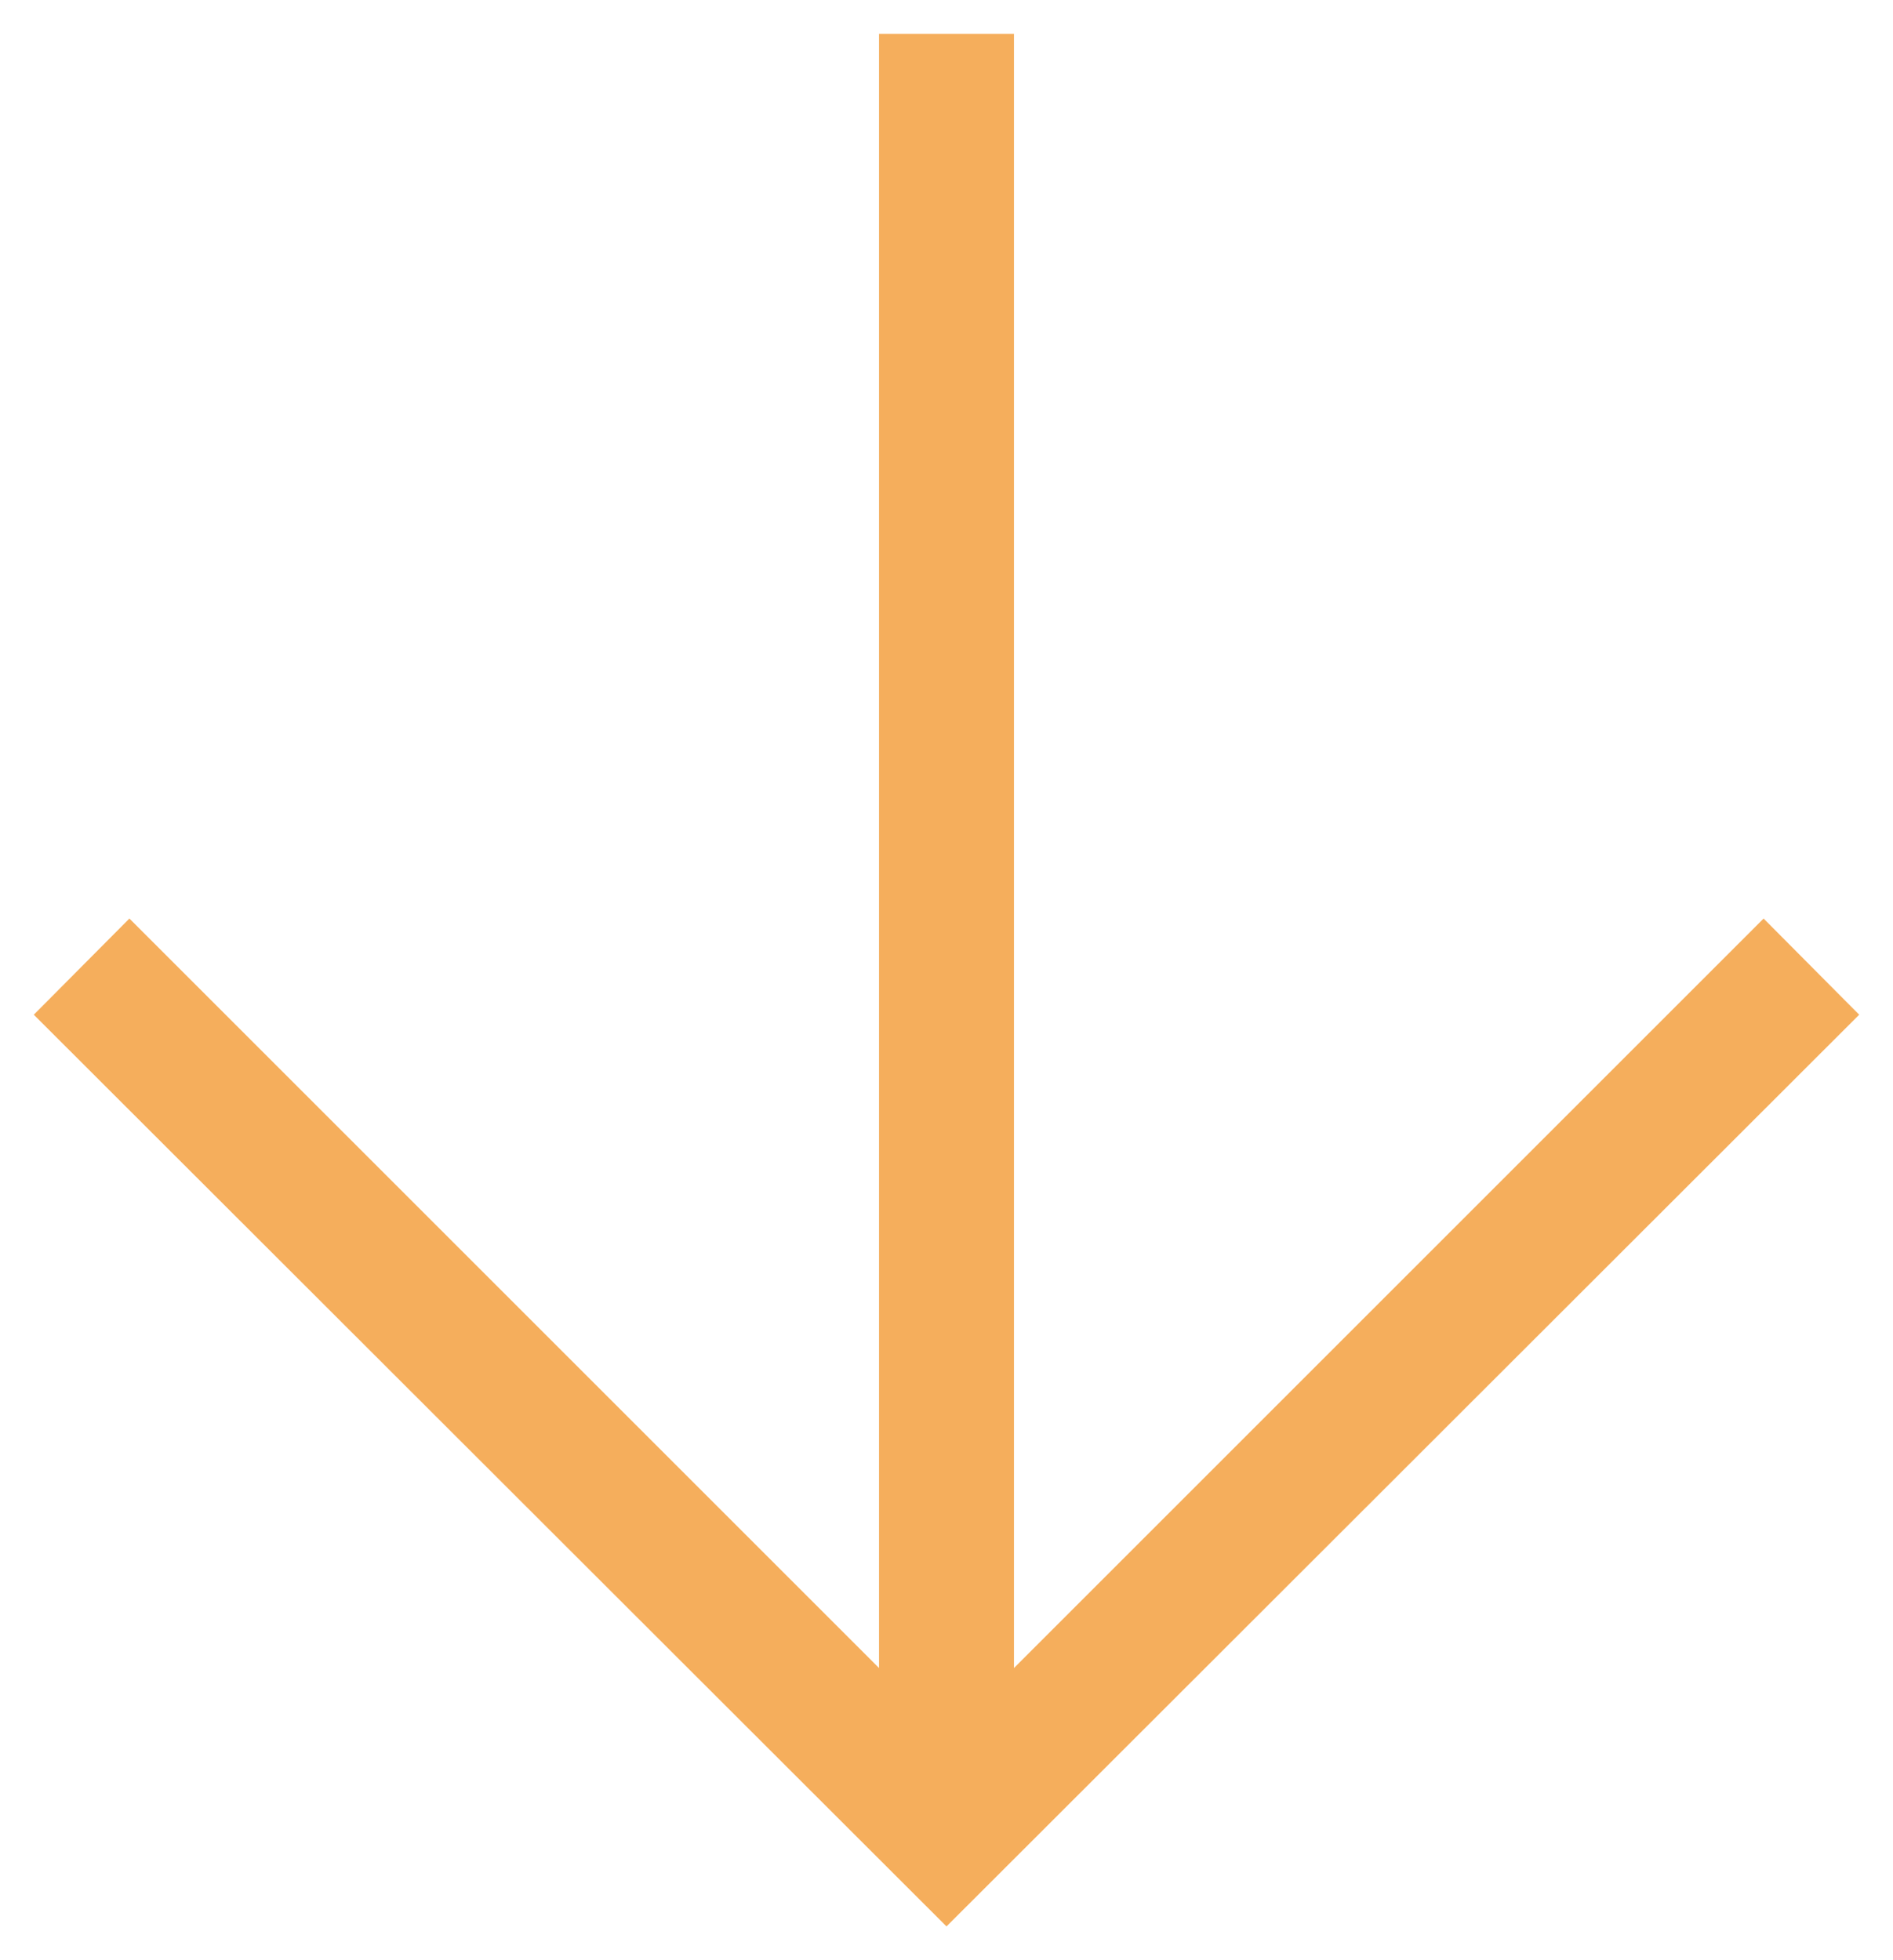 <svg width="28" height="29" viewBox="0 0 28 29" fill="none" xmlns="http://www.w3.org/2000/svg">
<path fill-rule="evenodd" clip-rule="evenodd" d="M27.5 15.012L26.086 13.589L14.998 24.677L14.998 0.5L13.002 0.5L13.002 24.677L1.914 13.589L0.5 15.012L14 28.5L27.5 15.012Z" fill="#F5AE5C"/>
</svg>